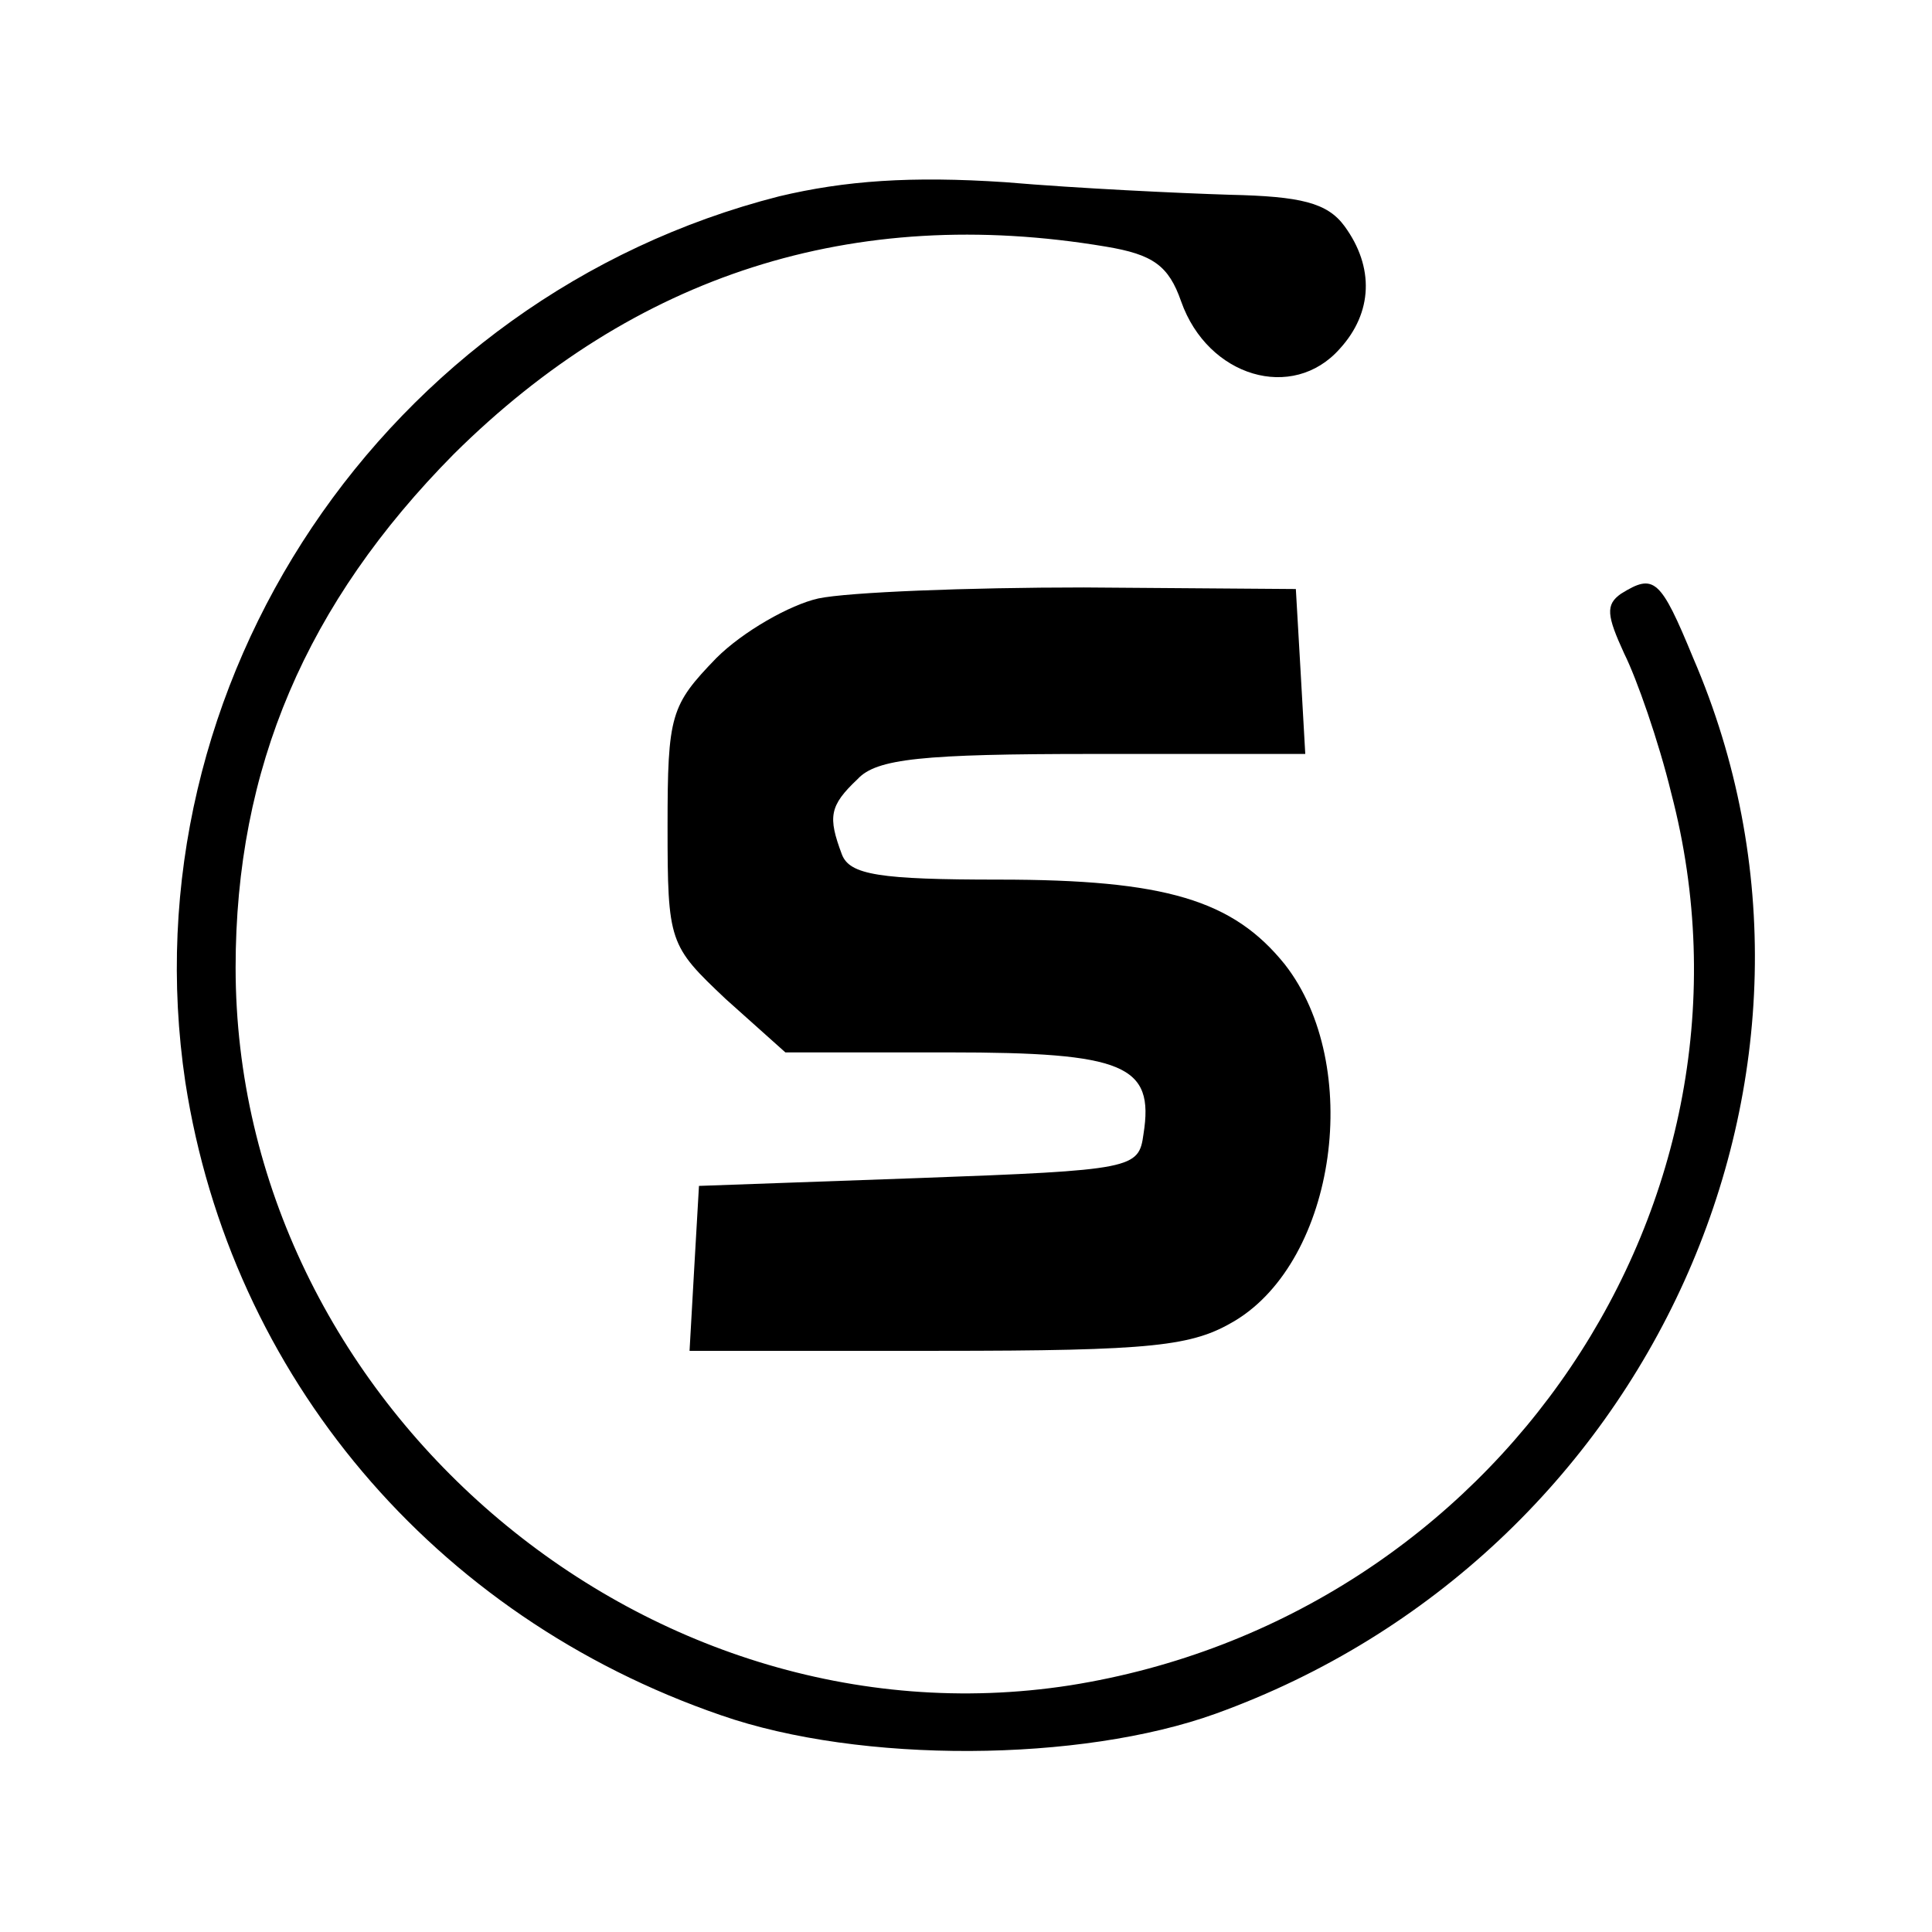 <svg version="1.0" xmlns="http://www.w3.org/2000/svg" viewBox="0 0 123 123">
  <path d="M49.6 12.5C24.5 18.9 8 43.5 11.8 68.9c2.9 18.7 15.8 34 34.1 40.3 8.9 3.1 22.9 3 31.5-.1 27.7-10 41.7-41 30.4-67.2-2.1-5.1-2.5-5.4-4.6-4.1-1 .7-.9 1.4.2 3.8.8 1.6 2.2 5.6 3 8.9 6.8 26-11.1 52.5-38.3 56.8C40.9 111.5 15 89.2 15 61.6c0-12.7 4.5-23.2 13.9-32.7C40.4 17.5 54.3 13 70.4 15.7c3 .5 4 1.2 4.8 3.5 1.7 4.8 7.1 6.4 10.1 3 2.1-2.3 2.2-5.2.3-7.8-1.1-1.5-2.8-1.9-7.3-2-3.2-.1-9.6-.4-14.3-.8-6-.4-10.2-.1-14.4.9z"/>
  <path d="M52.1 38.1c-1.8.4-4.8 2.1-6.5 3.8-2.9 3-3.1 3.6-3.1 10.7 0 7.4.1 7.6 3.7 11L50 67h10.4c11.2 0 13.1.8 12.4 5.2-.3 2.2-.6 2.3-14.3 2.8l-14 .5-.3 5.2-.3 5.3h15.8c13.8 0 16.2-.3 18.9-1.9 6.5-3.9 8.2-16.3 3.2-22.7-3.3-4.1-7.6-5.4-18.2-5.4-7.6 0-9.5-.3-10-1.6-.9-2.4-.8-3.1 1-4.8 1.2-1.3 4.1-1.6 15-1.6h13.5l-.3-5.3-.3-5.2-13.5-.1c-7.4 0-15 .3-16.9.7z"/>
</svg>
